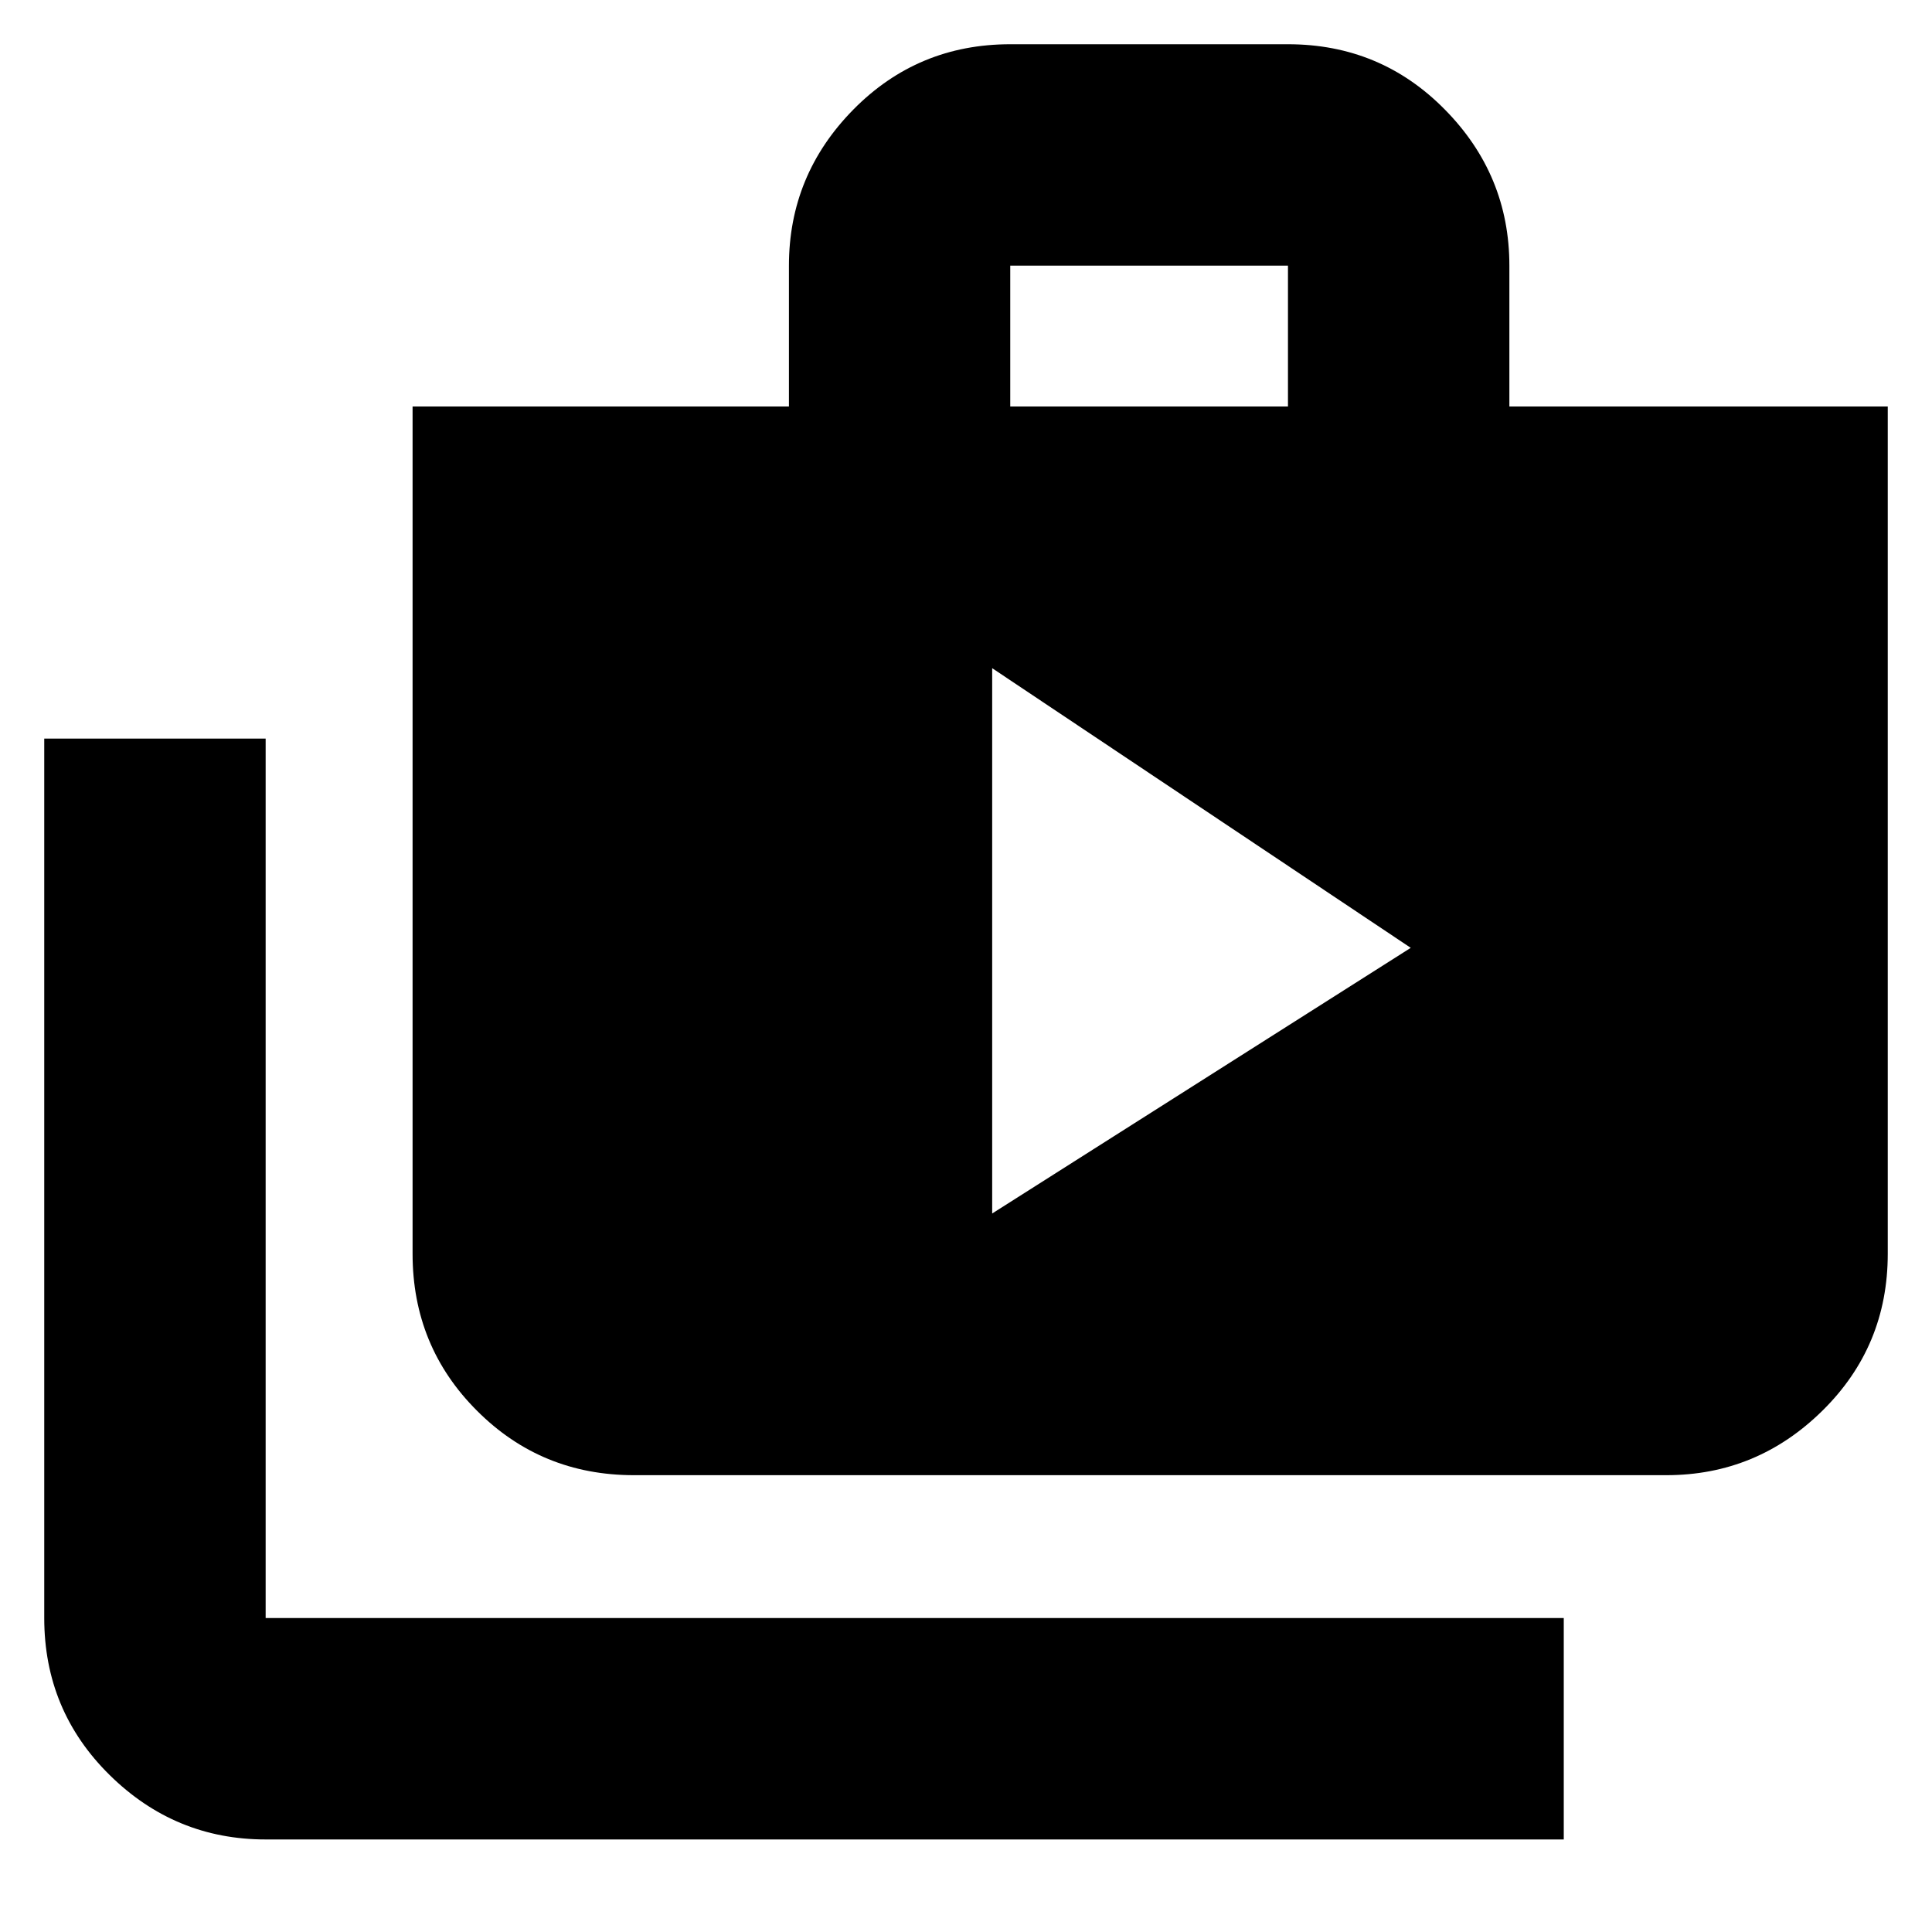 <svg xmlns="http://www.w3.org/2000/svg" height="20" width="20"><path d="M10.271 12.562 14.604 9.812 10.271 6.917ZM16.188 19.042H2.75Q1.812 19.042 1.135 18.375Q0.458 17.708 0.458 16.75V7.646H2.75V16.75Q2.75 16.75 2.75 16.75Q2.75 16.75 2.75 16.75H16.188ZM6.562 15.271Q5.604 15.271 4.938 14.604Q4.271 13.938 4.271 12.979V4.208H8.167V2.75Q8.167 1.812 8.833 1.135Q9.5 0.458 10.458 0.458H13.333Q14.292 0.458 14.958 1.135Q15.625 1.812 15.625 2.75V4.208H19.542V12.979Q19.542 13.938 18.865 14.604Q18.188 15.271 17.25 15.271ZM10.458 4.208H13.333V2.75Q13.333 2.75 13.333 2.75Q13.333 2.75 13.333 2.75H10.458Q10.458 2.75 10.458 2.75Q10.458 2.75 10.458 2.75Z"/></svg>